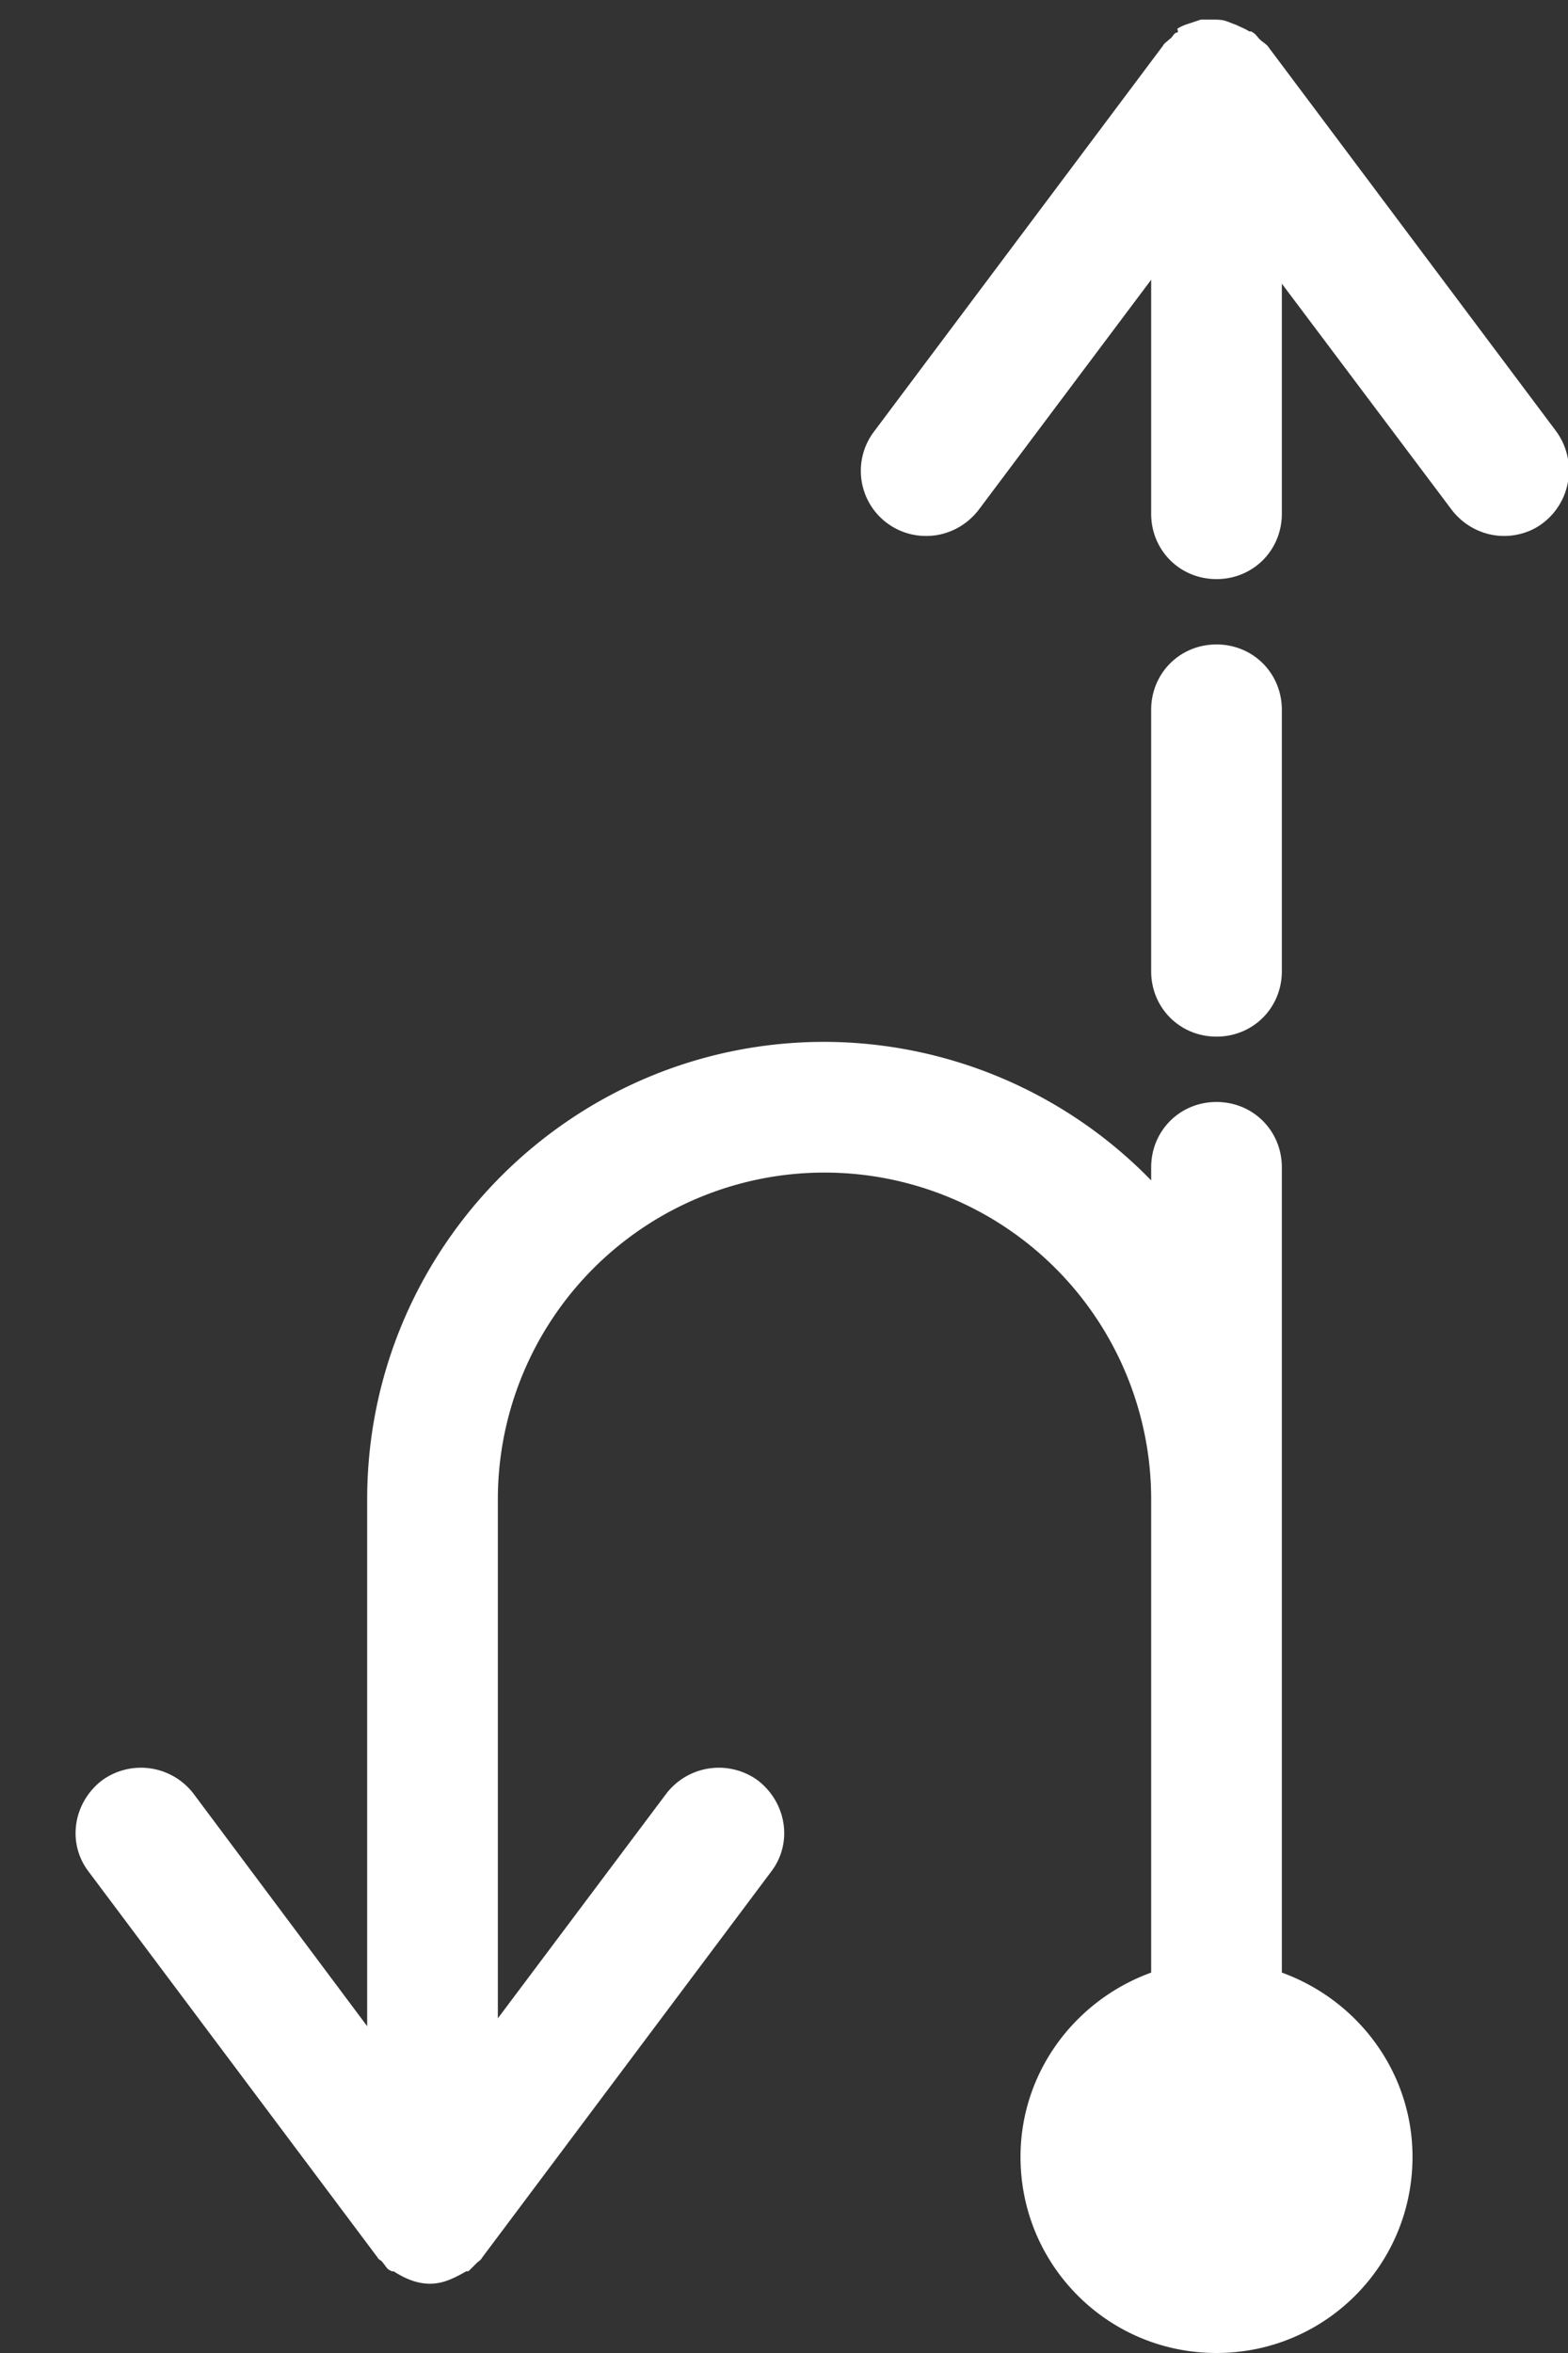 <svg xmlns="http://www.w3.org/2000/svg" viewBox="0 0 12 18"><rect x="0" y="0" width="12" height="18" fill="#333333" stroke="none"/><defs/><g fill="#FFF" fill-rule="nonzero"><path d="M11.91 3.3L9.7.35C9.68.33 9.66.32 9.64.3 9.62.28 9.61.26 9.59.25 9.58.24 9.57.24 9.56.24 9.53.22 9.5.21 9.46.19 9.43.18 9.41.17 9.38.16c-.03-.01-.07-.01-.1-.01h-.09L9.1.18c-.03.01-.06.02-.09.04.01.03 0 .03-.01.03-.02.01-.03.04-.05.05-.02.02-.04.03-.05.05L6.69 3.3a.498.498 0 00.4.8c.15 0 .3-.07.4-.2l1.32-1.76v1.79c0 .28.22.5.5.5s.5-.22.5-.5V2.17l1.3 1.73c.1.13.25.2.4.2.1 0 .21-.03.3-.1.22-.17.26-.48.1-.7zM9.31 7.93c.28 0 .5-.22.5-.5v-2c0-.28-.22-.5-.5-.5s-.5.22-.5.5v2c0 .28.22.5.5.5zM9.81 15.09v-3.62-.03-2.51c0-.28-.22-.5-.5-.5s-.5.22-.5.5v.1a3.498 3.498 0 00-2.5-1.06c-1.93 0-3.5 1.57-3.5 3.5v4.03l-1.33-1.78a.507.507 0 00-.7-.1c-.22.17-.27.48-.1.7l2.21 2.95c.01.02.03.02.04.04.02.02.03.05.06.06.01.01.02 0 .03.01.08.05.17.09.27.09s.18-.04.27-.09c.01-.01.02 0 .03-.01l.06-.06c.01-.01.03-.02.04-.04l2.21-2.95c.17-.22.12-.53-.1-.7a.507.507 0 00-.7.1l-1.29 1.72v-3.97a2.5 2.5 0 015 0v3.62c-.58.21-1 .76-1 1.41 0 .83.67 1.5 1.5 1.5s1.5-.67 1.5-1.5c0-.65-.42-1.2-1-1.41z"/></g></svg>